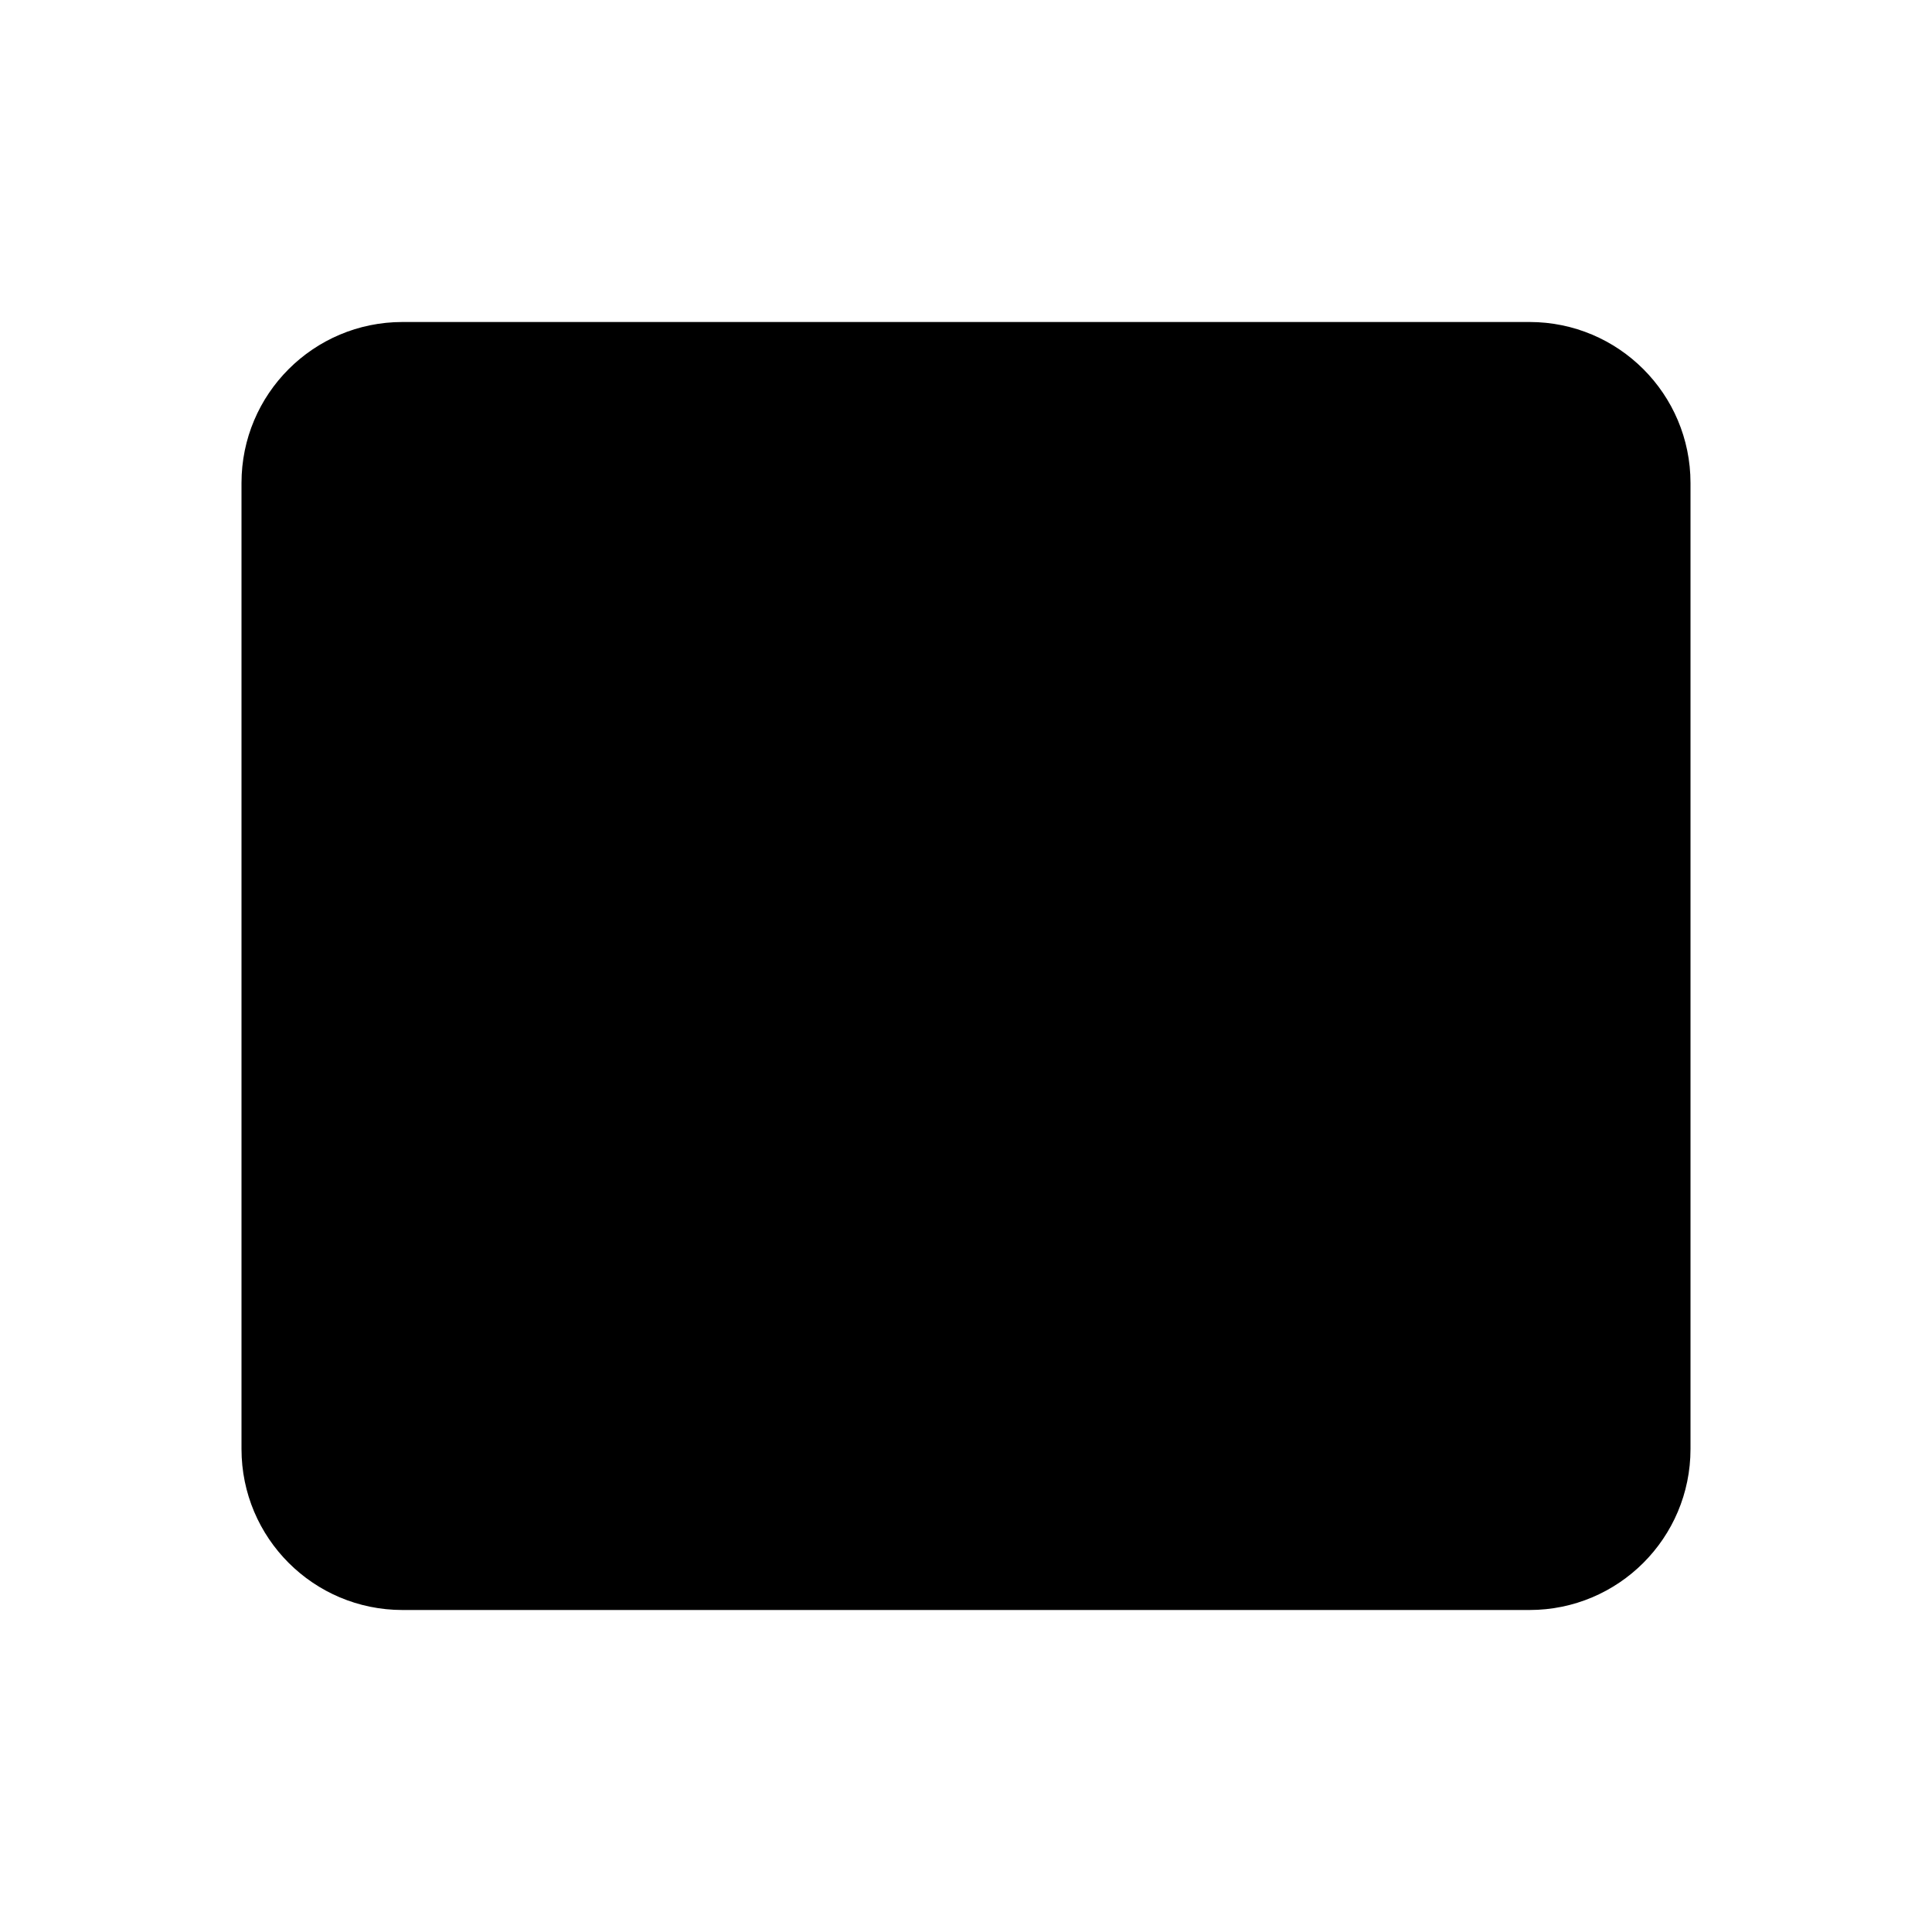 <svg 
  viewBox="0 0 24 24" 
  fill="currentColor" 
  xmlns="http://www.w3.org/2000/svg" 
  role="img" 
  aria-hidden="true" 
  focusable="false" 
  aria-label="Generate video"
>
  <path 
    d="M19 4H5C3.895 4 3 4.895 3 6V18C3 19.105 3.895 20 5 20H19C20.105 20 21 19.105 21 18V6C21 4.895 20.105 4 19 4Z" 
    fill="currentColor" 
    fillRule="evenodd" 
    clipRule="evenodd"
  />
  <path 
    d="M10 8.5C10 8.224 10.224 8 10.5 8H13.5C13.776 8 14 8.224 14 8.5V15.5C14 15.776 13.776 16 13.5 16H10.5C10.224 16 10 15.776 10 15.5V8.5Z" 
    fill="currentColor" 
    opacity="0.5"
  />
  <path 
    d="M16 8.5C16 8.224 16.224 8 16.5 8H17.5C17.776 8 18 8.224 18 8.5V15.5C18 15.776 17.776 16 17.5 16H16.5C16.224 16 16 15.776 16 15.5V8.5Z" 
    fill="currentColor" 
    opacity="0.5"
  />
  <path 
    d="M6 8.5C6 8.224 6.224 8 6.5 8H7.5C7.776 8 8 8.224 8 8.5V15.5C8 15.776 7.776 16 7.5 16H6.5C6.224 16 6 15.776 6 15.5V8.5Z" 
    fill="currentColor" 
    opacity="0.5"
  />
</svg>